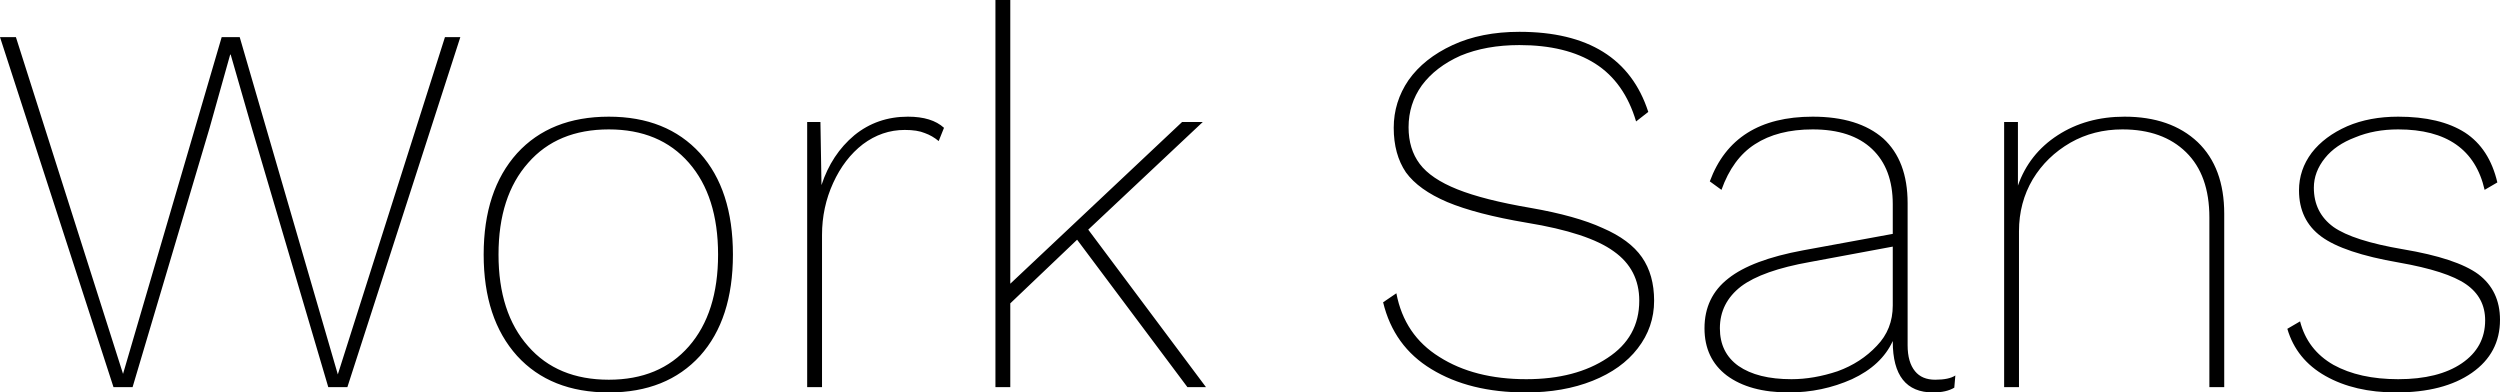 <svg xmlns="http://www.w3.org/2000/svg" viewBox="0.25 -7.3 47.14 7.4"><path d="M4.20-4.88L2.75 0L2.39 0L0.25-6.60L0.55-6.60L2.57-0.25L4.43-6.60L4.77-6.60L6.62-0.24L8.64-6.60L8.93-6.60L6.80 0L6.44 0L5-4.88L4.60-6.27L4.59-6.27L4.20-4.88ZM11.73-5.10Q12.82-5.10 13.45-4.41Q14.07-3.72 14.07-2.50L14.07-2.50Q14.07-1.28 13.45-0.59Q12.82 0.10 11.73 0.10L11.73 0.10Q10.63 0.10 10-0.59Q9.37-1.29 9.37-2.50L9.37-2.50Q9.37-3.71 10-4.41Q10.63-5.10 11.73-5.10L11.73-5.10ZM11.73-4.86Q10.76-4.86 10.21-4.23Q9.65-3.60 9.65-2.50L9.65-2.50Q9.65-1.40 10.21-0.77Q10.76-0.14 11.73-0.14L11.73-0.14Q12.69-0.14 13.24-0.77Q13.79-1.40 13.79-2.50L13.79-2.50Q13.79-3.60 13.24-4.23Q12.69-4.86 11.73-4.86L11.73-4.86ZM17.37-5.10Q17.82-5.10 18.05-4.89L18.05-4.89L17.95-4.64Q17.83-4.74 17.69-4.79Q17.55-4.85 17.31-4.85L17.31-4.85Q16.88-4.85 16.52-4.58Q16.17-4.31 15.96-3.85Q15.75-3.39 15.75-2.87L15.75-2.87L15.75 0L15.47 0L15.47-5L15.72-5L15.74-3.81Q15.93-4.39 16.36-4.75Q16.79-5.10 17.37-5.10L17.37-5.10ZM22.64 0L20.56-2.78L19.30-1.58L19.30 0L19.02 0L19.02-7.30L19.30-7.30L19.30-1.95L22.54-5L22.93-5L20.77-2.97L22.99 0L22.64 0ZM28.90-6.70Q30.84-6.70 31.33-5.19L31.33-5.19L31.10-5.01Q30.88-5.75 30.33-6.10Q29.78-6.45 28.90-6.45L28.90-6.45Q28.27-6.45 27.79-6.25Q27.32-6.04 27.06-5.69Q26.81-5.34 26.81-4.90L26.81-4.90Q26.81-4.49 27.02-4.21Q27.23-3.93 27.73-3.73Q28.23-3.53 29.11-3.38L29.11-3.38Q29.97-3.23 30.47-3.00Q30.98-2.78 31.21-2.45Q31.44-2.12 31.44-1.63L31.44-1.63Q31.44-1.13 31.13-0.73Q30.83-0.34 30.28-0.12Q29.73 0.10 29.02 0.10L29.02 0.10Q27.96 0.10 27.24-0.34Q26.53-0.77 26.33-1.60L26.33-1.60L26.58-1.77Q26.73-0.98 27.39-0.57Q28.05-0.15 29.03-0.15L29.03-0.15Q29.96-0.15 30.56-0.55Q31.16-0.94 31.16-1.63L31.16-1.63Q31.16-2.22 30.68-2.56Q30.20-2.91 29.04-3.10L29.04-3.10Q28.09-3.26 27.54-3.49Q27-3.72 26.76-4.05Q26.53-4.39 26.53-4.89L26.53-4.89Q26.53-5.38 26.81-5.79Q27.10-6.20 27.64-6.45Q28.18-6.70 28.90-6.70L28.90-6.70ZM36.74-0.14Q37-0.14 37.12-0.22L37.12-0.22L37.10 0.01Q36.95 0.10 36.70 0.10L36.70 0.10Q35.94 0.10 35.94-0.86L35.94-0.86L35.94-0.87Q35.73-0.41 35.17-0.15Q34.61 0.10 33.98 0.10L33.98 0.10Q33.24 0.10 32.81-0.22Q32.39-0.54 32.39-1.11L32.39-1.11Q32.39-1.70 32.84-2.05Q33.28-2.40 34.25-2.58L34.25-2.58L35.94-2.89L35.94-3.45Q35.94-4.12 35.55-4.49Q35.16-4.86 34.43-4.86L34.43-4.86Q33.77-4.86 33.34-4.58Q32.92-4.31 32.71-3.72L32.71-3.72L32.49-3.88Q32.94-5.10 34.43-5.10L34.43-5.10Q35.29-5.10 35.76-4.69Q36.22-4.27 36.22-3.47L36.22-3.47L36.22-0.79Q36.22-0.47 36.36-0.30Q36.49-0.14 36.74-0.14L36.74-0.14ZM34.03-0.15Q34.45-0.15 34.90-0.30Q35.34-0.46 35.64-0.78Q35.94-1.09 35.94-1.54L35.94-1.54L35.94-2.65L34.38-2.36Q33.48-2.20 33.08-1.90Q32.68-1.59 32.68-1.11L32.68-1.11Q32.68-0.65 33.03-0.40Q33.39-0.15 34.03-0.15L34.03-0.15ZM40.31-5.10Q41.18-5.10 41.69-4.62Q42.19-4.14 42.19-3.27L42.19-3.27L42.19 0L41.91 0L41.91-3.20Q41.91-4 41.47-4.43Q41.03-4.86 40.27-4.86L40.27-4.86Q39.73-4.86 39.29-4.61Q38.84-4.35 38.58-3.92Q38.32-3.48 38.32-2.94L38.32-2.94L38.32 0L38.04 0L38.04-5L38.30-5L38.30-3.80Q38.51-4.40 39.05-4.75Q39.59-5.10 40.31-5.10L40.31-5.10ZM45.43 0.10Q44.65 0.10 44.10-0.21Q43.55-0.52 43.38-1.10L43.38-1.10L43.62-1.24Q43.76-0.70 44.25-0.42Q44.74-0.15 45.47-0.15L45.47-0.15Q46.23-0.15 46.67-0.45Q47.11-0.75 47.11-1.26L47.11-1.26Q47.11-1.69 46.75-1.94Q46.39-2.19 45.48-2.35L45.48-2.35Q44.44-2.53 44.02-2.84Q43.60-3.15 43.60-3.71L43.60-3.71Q43.60-4.10 43.84-4.42Q44.08-4.73 44.51-4.92Q44.93-5.10 45.47-5.10L45.47-5.10Q46.26-5.10 46.73-4.80Q47.19-4.50 47.34-3.86L47.34-3.86L47.10-3.72Q46.84-4.86 45.47-4.86L45.47-4.86Q45.02-4.86 44.66-4.71Q44.29-4.57 44.09-4.32Q43.88-4.06 43.88-3.76L43.88-3.76Q43.88-3.29 44.25-3.02Q44.62-2.76 45.56-2.60L45.56-2.60Q46.57-2.43 46.98-2.13Q47.39-1.82 47.39-1.27L47.39-1.27Q47.39-0.64 46.86-0.27Q46.33 0.10 45.43 0.10L45.43 0.10Z"/></svg>